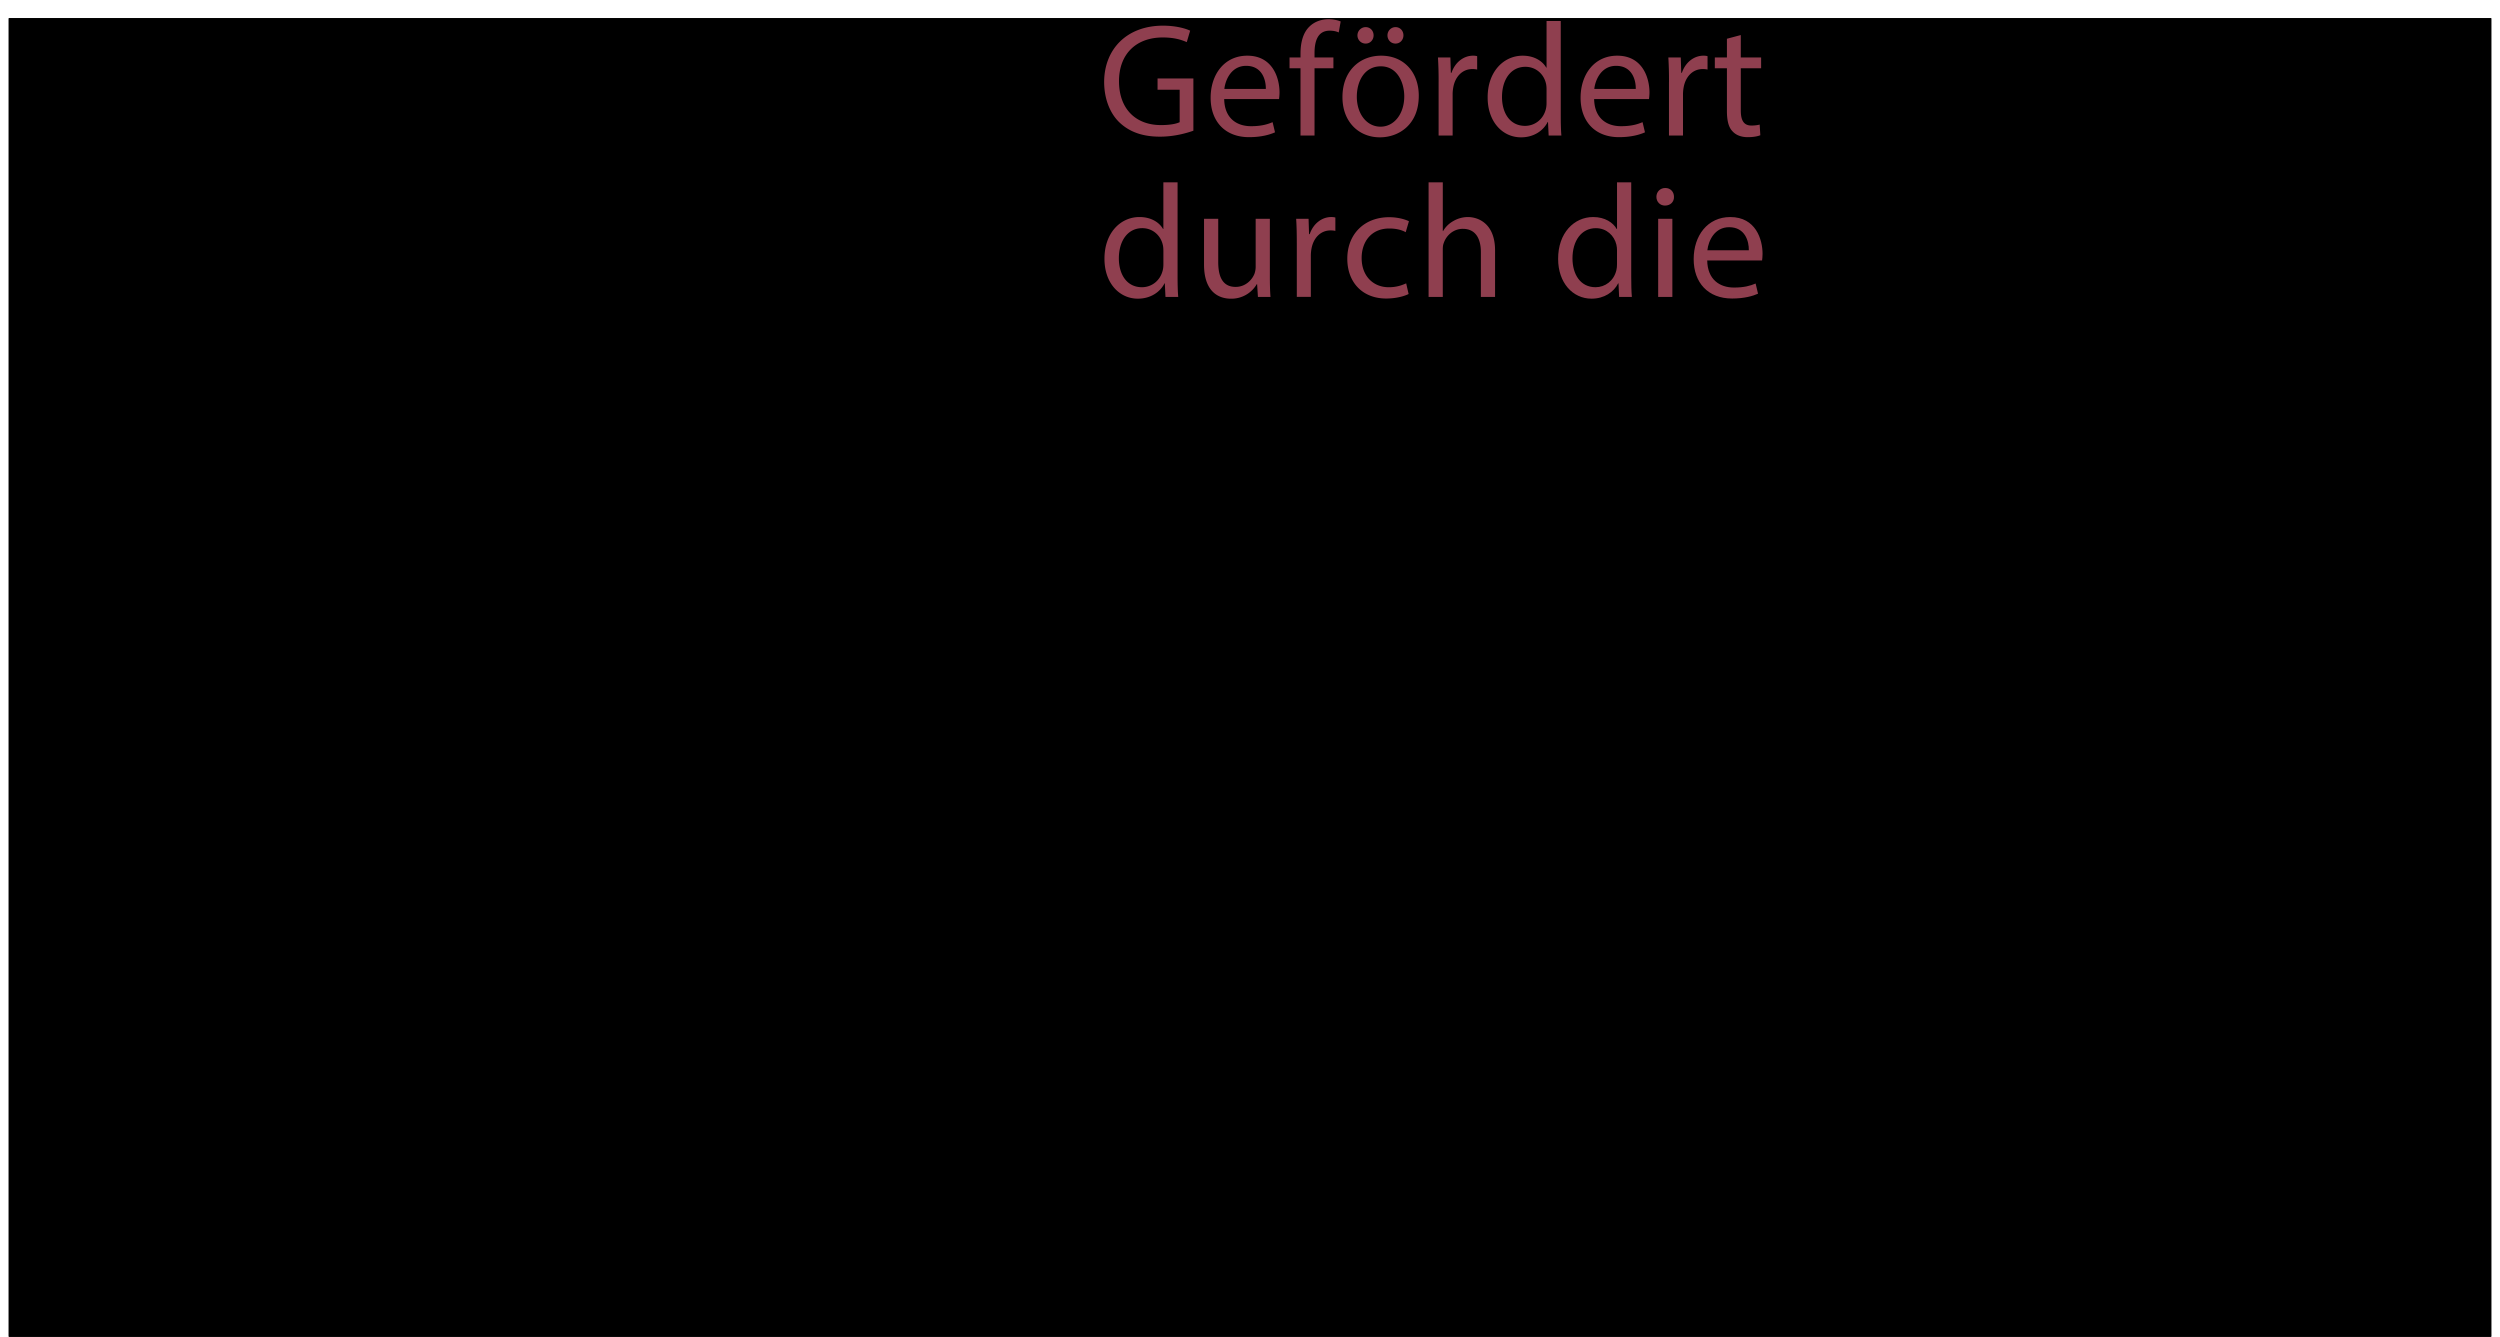 <svg version="1" xmlns="http://www.w3.org/2000/svg" xmlns:xlink="http://www.w3.org/1999/xlink" width="344" height="184" viewBox="0 0 344 184"><defs><path id="a" d="M1.213 2.513h341.574V183.93H1.213V2.514zm0 0"/></defs><defs><path id="c" d="M1.213 2.513h341.574V183.93H1.213z"/></defs><clipPath id="b"><use xlink:href="#a" overflow="visible"/></clipPath><clipPath id="d" clip-path="url(#b)"><use xlink:href="#c" overflow="visible"/></clipPath><path clip-path="url(#d)" fill-rule="evenodd" clip-rule="evenodd" fill="#A4354A" d="M114.887 98.35c0 7.636 3.354 15.7 12.92 15.7 8.565 0 12.054-8.064 12.054-15.7 0-7.633-3.488-15.703-12.054-15.703-9.564 0-12.92 8.07-12.92 15.704z"/><path clip-path="url(#d)" fill-rule="evenodd" clip-rule="evenodd" fill="#A4354A" d="M101.707 98.35c0 7.636-3.5 15.7-12.062 15.7-9.564 0-12.92-8.064-12.92-15.7 0-8.35 3-15.703 12.92-15.703 8.563 0 12.062 8.07 12.062 15.704zm-29.614 26.047l4.476.004.02-14.628h.146c1.925 5.277 7.276 8.062 12.775 8.062 11.204 0 16.555-9.068 16.555-19.484 0-10.42-5.35-19.48-16.554-19.48-5.923 0-11.062 3.063-13.133 8.06h-.145v-6.992h-4.14v44.46zm-9.12-26.046c0 7.636-3.5 15.7-12.06 15.7-9.568 0-12.918-8.064-12.918-15.7 0-7.633 3.35-15.703 12.917-15.703 8.56 0 12.062 8.07 12.062 15.704zm-29.18 18.413h4.14v-6.99h.142c2.07 4.99 7.21 8.062 13.133 8.062 11.207 0 16.554-9.068 16.554-19.484 0-10.42-5.347-19.48-16.554-19.48-5.496 0-10.847 2.78-12.772 8.06h-.146v-13.9h-4.497v43.733zm94.014 1.072c-5.927 0-11.062-3.072-13.13-8.062h-.15v6.99h-4.136V73.03h4.498v13.9h.146c1.923-5.28 7.274-8.06 12.774-8.06 3.227 0 5.952.767 8.222 2.086-11.426-23.816-35.76-40.27-63.944-40.27-39.143 0-70.873 31.732-70.873 70.874 0 39.14 31.73 70.877 70.873 70.877 39.142 0 70.875-31.736 70.875-70.877 0-1.418-.055-2.816-.134-4.21-2.31 6.135-7.264 10.485-15.02 10.485zM161.26 158.034c0 2.238-.864 4.438-3.433 4.438-2.598 0-3.62-2.088-3.62-4.35 0-2.158.98-4.33 3.505-4.33 2.447 0 3.55 2.084 3.55 4.242zm-8.87 10.227h1.883v-5.923h.045c.847 1.352 2.528 1.797 3.708 1.797 3.507 0 5.238-2.736 5.238-5.975s-1.756-6.036-5.282-6.036c-1.58 0-3.046.557-3.665 1.826h-.045v-1.56h-1.883v15.87zM164.853 158.144c0 3.34 1.93 5.99 5.567 5.99 3.643 0 5.58-2.65 5.58-5.99 0-3.375-1.937-6.02-5.58-6.02-3.637 0-5.567 2.645-5.567 6.02zm1.996 0c0-2.803 1.596-4.352 3.57-4.352 1.97 0 3.57 1.55 3.57 4.352 0 2.775-1.6 4.328-3.57 4.328-1.974 0-3.57-1.553-3.57-4.328zM178.535 163.866h1.887v-15.844h-1.887v15.844zM183.678 163.866h1.89V152.39h-1.89v11.476zm1.888-15.844h-1.89v2.307h1.89v-2.308zM191.33 148.95h-1.89v3.44h-1.952v1.667h1.953v7.3c0 2.11.772 2.51 2.726 2.51h1.438v-1.67h-.863c-1.167 0-1.41-.15-1.41-1.015v-7.125h2.274v-1.666h-2.273v-3.44zM196.02 163.866h1.89V152.39h-1.89v11.476zm1.89-15.844h-1.89v2.307h1.89v-2.308zM200.318 160.247c.113 2.846 2.285 3.887 4.857 3.887 2.33 0 4.883-.89 4.883-3.613 0-2.218-1.86-2.843-3.748-3.265-1.754-.418-3.748-.65-3.748-2.004 0-1.15 1.305-1.458 2.44-1.458 1.243 0 2.528.465 2.66 1.926h1.892c-.158-2.79-2.184-3.594-4.71-3.594-1.993 0-4.28.96-4.28 3.264 0 2.195 1.883 2.826 3.744 3.242 1.887.426 3.756.66 3.756 2.13 0 1.438-1.598 1.712-2.768 1.712-1.56 0-3.027-.533-3.09-2.225h-1.888zM222.107 156.073c-.266-2.725-2.357-3.95-4.95-3.95-3.642 0-5.417 2.71-5.417 6.15 0 3.417 1.867 5.86 5.375 5.86 2.885 0 4.637-1.662 5.062-4.463h-1.932c-.246 1.727-1.336 2.8-3.156 2.8-2.396 0-3.358-2.087-3.358-4.196 0-2.328.857-4.482 3.58-4.482 1.557 0 2.547.844 2.842 2.28h1.953zM224.502 163.866h1.88v-6.486c0-2.06 1.112-3.588 3.394-3.588 1.44 0 2.334.914 2.334 2.31v7.765H234v-7.547c0-2.465-.94-4.195-3.953-4.195-1.38 0-3.002.576-3.617 1.95h-.05v-6.052h-1.878v15.843zM244.97 160.228c-.337 1.486-1.42 2.244-2.966 2.244-2.518 0-3.652-1.773-3.582-3.777h8.586c.11-2.773-1.13-6.57-5.19-6.57-3.134 0-5.39 2.53-5.39 5.97.105 3.51 1.842 6.04 5.504 6.04 2.574 0 4.385-1.377 4.896-3.906h-1.86v-.002zm-6.548-3.194c.127-1.758 1.31-3.242 3.287-3.242 1.86 0 3.214 1.447 3.302 3.242h-6.59zM258.193 156.604h4.824c1.775 0 3.443.588 3.443 2.645 0 1.73-1.16 2.84-2.973 2.84h-5.295v-5.486zm-2.1 7.262h7.653c3.15 0 4.814-2.223 4.814-4.55 0-1.952-1.06-3.423-3.014-3.82v-.046c1.46-.596 2.352-1.86 2.352-3.55a3.763 3.763 0 0 0-1.865-3.302c-.957-.576-2.797-.576-4.197-.576h-5.744v15.844zm2.1-14.07h4.227c1.812 0 3.363.312 3.363 2.506 0 1.666-.973 2.53-3.363 2.53h-4.227v-5.036zM271.303 163.866h1.89V152.39h-1.89v11.476zm1.89-15.844h-1.89v2.307h1.89v-2.308zM276.44 163.866h1.888v-15.844h-1.887v15.844zM291.498 148.022h-1.89v5.902h-.04c-.838-1.355-2.527-1.8-3.705-1.8-3.5 0-5.23 2.73-5.23 5.97s1.742 6.04 5.27 6.04c1.578 0 3.043-.56 3.666-1.82h.04v1.552h1.89v-15.844h-.002zm-8.873 10.21c0-2.25.865-4.44 3.436-4.44 2.6 0 3.622 2.084 3.622 4.352 0 2.152-.975 4.328-3.508 4.328-2.442 0-3.55-2.088-3.55-4.24zM304.117 152.392h-1.883v6.484c0 2.062-1.117 3.596-3.398 3.596-1.445 0-2.32-.916-2.32-2.316v-7.764h-1.89v7.55c0 2.458.93 4.192 3.938 4.192 1.648 0 2.94-.666 3.738-2.088h.04v1.82h1.774v-11.474zM307.168 163.866h1.89v-6.486c0-2.06 1.11-3.588 3.396-3.588 1.44 0 2.326.914 2.326 2.31v7.765h1.885v-7.547c0-2.465-.926-4.195-3.95-4.195-1.632 0-2.925.668-3.728 2.086h-.043v-1.817h-1.775v11.473h-.002zM324.334 162.337c-2.48 0-3.242-2.31-3.242-4.37 0-2.204.982-4.175 3.398-4.175 2.375 0 3.266 2.084 3.266 4.102 0 2.158-.934 4.443-3.422 4.443zm5.28-9.945h-1.776v1.64h-.043.023c-.686-1.26-1.977-1.907-3.418-1.907-3.97 0-5.307 3.352-5.307 6.06 0 3.124 1.715 5.813 5.13 5.813 1.44 0 2.954-.684 3.57-2.086h.044v.76c0 2.566-.973 4.346-3.438 4.346-1.243 0-2.89-.486-2.976-1.865h-1.89c.114 2.508 2.6 3.375 4.75 3.375 3.624 0 5.327-1.91 5.327-5.635v-10.5h.003zM154.51 134.417h4.814c1.775 0 3.44.586 3.44 2.646 0 1.73-1.153 2.842-2.972 2.842h-5.282v-5.488zm-2.113 7.262h7.657c3.153 0 4.817-2.222 4.817-4.552 0-1.947-1.063-3.418-3.018-3.818v-.043c1.467-.604 2.35-1.86 2.35-3.55 0-1.556-.82-2.69-1.86-3.31-.95-.572-2.794-.572-4.193-.572h-5.753v15.844zm2.113-14.07h4.21c1.825 0 3.38.307 3.38 2.506 0 1.664-.976 2.527-3.38 2.527h-4.21v-5.033zM176.773 130.204h-1.88v6.477c0 2.07-1.112 3.6-3.402 3.6-1.44 0-2.328-.91-2.328-2.31v-7.766h-1.888v7.543c0 2.47.93 4.197 3.946 4.197 1.648 0 2.93-.666 3.734-2.086H175v1.82h1.773v-11.474zM179.832 141.68h1.88v-6.485c0-2.06 1.112-3.59 3.397-3.59 1.44 0 2.33.908 2.33 2.307v7.768h1.888v-7.55c0-2.464-.94-4.19-3.955-4.19-1.64 0-2.936.666-3.725 2.086h-.043v-1.82h-1.773v11.473zM202.635 125.835h-1.893v5.902h-.04c-.85-1.355-2.536-1.8-3.712-1.8-3.508 0-5.236 2.726-5.236 5.972 0 3.24 1.76 6.034 5.283 6.034 1.576 0 3.04-.55 3.664-1.82h.042v1.555h1.893v-15.845zm-8.89 10.207c0-2.246.872-4.438 3.448-4.438 2.59 0 3.615 2.084 3.615 4.35 0 2.152-.975 4.324-3.508 4.324-2.437 0-3.554-2.088-3.554-4.236zM213.662 138.036c-.326 1.484-1.42 2.242-2.963 2.242-2.51 0-3.642-1.775-3.573-3.77h8.582c.112-2.774-1.128-6.57-5.19-6.57-3.132 0-5.394 2.53-5.394 5.972.11 3.51 1.846 6.035 5.506 6.035 2.566 0 4.395-1.375 4.898-3.908h-1.868zm-6.535-3.19c.13-1.757 1.305-3.24 3.287-3.24 1.86 0 3.215 1.44 3.3 3.24h-6.587zM217.143 138.058c.113 2.846 2.285 3.887 4.86 3.887 2.333 0 4.878-.887 4.878-3.61 0-2.23-1.858-2.843-3.745-3.267-1.746-.43-3.748-.65-3.748-1.998 0-1.156 1.318-1.465 2.44-1.465 1.24 0 2.53.46 2.665 1.928h1.89c-.153-2.795-2.18-3.594-4.71-3.594-1.998 0-4.28.954-4.28 3.26 0 2.204 1.888 2.82 3.747 3.24 1.89.427 3.747.667 3.747 2.132 0 1.438-1.594 1.707-2.764 1.707-1.555 0-3.03-.528-3.094-2.222h-1.887zM228.264 141.68h9.677v-1.67h-7.327l7.012-8.52v-1.286H228.7v1.666h6.486l-6.922 8.36v1.45zM247.98 138.036c-.327 1.484-1.425 2.242-2.968 2.242-2.51 0-3.646-1.775-3.574-3.77h8.59c.11-2.774-1.133-6.57-5.195-6.57-3.13 0-5.395 2.53-5.395 5.972.115 3.51 1.846 6.035 5.51 6.035 2.568 0 4.393-1.375 4.902-3.908h-1.87zm-6.542-3.19c.13-1.757 1.31-3.24 3.28-3.24 1.868 0 3.22 1.44 3.313 3.24h-6.592zM252.188 141.68h1.89v-6.485c0-2.06 1.104-3.59 3.403-3.59 1.44 0 2.32.908 2.32 2.307v7.768h1.892v-7.55c0-2.464-.936-4.19-3.95-4.19-1.646 0-2.933.666-3.73 2.086h-.044v-1.82h-1.78v11.473zM267.36 126.77h-1.886v3.435h-1.953v1.666h1.954v7.306c0 2.104.77 2.504 2.723 2.504h1.443v-1.67h-.86c-1.177 0-1.42-.15-1.42-1.012v-7.127h2.28v-1.665h-2.28v-3.436zM272.104 141.68h1.883v-5.106c0-2.91 1.105-4.64 4.152-4.64v-1.995c-2.048-.065-3.308.84-4.222 2.687h-.04v-2.422h-1.774v11.474zM286.643 137.683c0 1.043-1.014 2.596-3.496 2.596-1.164 0-2.227-.44-2.227-1.69 0-1.392 1.062-1.837 2.307-2.06 1.268-.22 2.693-.246 3.416-.78v1.933zm3.068 2.486a1.58 1.58 0 0 1-.573.108c-.604 0-.604-.395-.604-1.28v-5.91c0-2.683-2.238-3.15-4.303-3.15-2.55 0-4.754 1-4.857 3.84h1.883c.09-1.69 1.27-2.173 2.867-2.173 1.193 0 2.55.266 2.55 1.908 0 1.42-1.774 1.283-3.862 1.682-1.95.38-3.882.936-3.882 3.53 0 2.288 1.71 3.22 3.79 3.22 1.603 0 3.003-.55 4.05-1.775 0 1.246.61 1.775 1.586 1.775.607 0 1.02-.107 1.357-.31v-1.466zM291.783 141.68h1.895v-15.845h-1.895v15.844zM304.74 138.036c-.33 1.484-1.412 2.242-2.97 2.242-2.52 0-3.644-1.775-3.573-3.77h8.588c.105-2.774-1.137-6.57-5.195-6.57-3.12 0-5.396 2.53-5.396 5.972.113 3.51 1.848 6.035 5.506 6.035 2.574 0 4.4-1.375 4.91-3.908h-1.87zm-6.543-3.19c.13-1.757 1.305-3.24 3.285-3.24 1.86 0 3.215 1.44 3.303 3.24h-6.588zM316.328 141.68h1.89v-9.81h2.214v-1.666h-2.213v-1.598c0-.996.528-1.29 1.438-1.29.336 0 .73.046 1.07.16v-1.642a4.635 4.635 0 0 0-1.22-.182c-2.07 0-3.18.975-3.18 2.842v1.71h-1.93v1.665h1.93v9.81zM328.178 128.544h1.994v-2.31h-1.994v2.31zm-4.174 0h1.994v-2.31h-1.994v2.31zm7.838 1.66h-1.89v6.477c0 2.07-1.114 3.6-3.394 3.6-1.45 0-2.33-.91-2.33-2.31v-7.766h-1.895v7.543c0 2.47.938 4.197 3.953 4.197 1.648 0 2.936-.666 3.73-2.086h.044v1.82h1.78v-11.474h.002zM334.822 141.68h1.89v-5.106c0-2.91 1.106-4.64 4.147-4.64v-1.995c-2.042-.065-3.31.84-4.218 2.687h-.045v-2.422h-1.775v11.474z"/><path clip-path="url(#d)" fill="#A4354A" d="M152.287 82.625h7.65v7.64h-7.65v-7.64zM152.287 109.108h7.65v7.645h-7.65v-7.645z"/><g fill="#8F3F4F"><path d="M164.21 17.985c-.866.31-2.575.82-4.596.82-2.265 0-4.13-.576-5.595-1.975-1.29-1.244-2.088-3.242-2.088-5.573.022-4.462 3.086-7.726 8.104-7.726 1.732 0 3.086.378 3.73.69l-.466 1.577c-.8-.355-1.798-.644-3.308-.644-3.64 0-6.017 2.265-6.017 6.017 0 3.796 2.287 6.04 5.772 6.04 1.266 0 2.13-.18 2.575-.4v-4.463h-3.042v-1.554h4.93v7.192zM168.45 13.634c.043 2.642 1.73 3.73 3.685 3.73 1.398 0 2.242-.244 2.974-.555l.333 1.398c-.69.31-1.865.666-3.575.666-3.308 0-5.284-2.176-5.284-5.417 0-3.24 1.91-5.794 5.04-5.794 3.51 0 4.44 3.086 4.44 5.062 0 .4-.045.71-.066.91h-7.55zm5.728-1.4c.02-1.243-.512-3.174-2.71-3.174-1.975 0-2.84 1.82-2.996 3.175h5.706zM178.95 18.65V9.395h-1.51V7.906h1.51v-.51c0-1.51.333-2.887 1.243-3.753.732-.71 1.71-1 2.62-1 .688 0 1.288.156 1.665.312l-.268 1.51c-.287-.134-.688-.245-1.242-.245-1.666 0-2.088 1.465-2.088 3.108v.577h2.598v1.488h-2.598v9.258h-1.93zM195.223 13.19c0 3.974-2.754 5.706-5.352 5.706-2.907 0-5.15-2.13-5.15-5.528 0-3.597 2.355-5.706 5.33-5.706 3.085 0 5.173 2.242 5.173 5.528zm-8.526.11c0 2.355 1.354 4.13 3.264 4.13 1.866 0 3.265-1.754 3.265-4.174 0-1.82-.91-4.13-3.22-4.13s-3.308 2.132-3.308 4.175zm.088-8.436c0-.622.512-1.132 1.133-1.132s1.088.488 1.088 1.132c0 .6-.443 1.132-1.088 1.132a1.122 1.122 0 0 1-1.133-1.132zm4.13 0c0-.622.49-1.132 1.11-1.132s1.088.488 1.088 1.132c0 .6-.443 1.132-1.088 1.132-.666 0-1.11-.532-1.11-1.132zM197.953 11.258a50.42 50.42 0 0 0-.09-3.353h1.71l.065 2.11h.09c.488-1.444 1.664-2.355 2.975-2.355.223 0 .377.022.555.066V9.57a2.946 2.946 0 0 0-.666-.067c-1.375 0-2.354 1.043-2.62 2.51a5.42 5.42 0 0 0-.09.91v5.727h-1.93v-7.392zM214.76 2.888v12.988c0 .955.02 2.043.088 2.775h-1.754l-.088-1.864h-.045c-.6 1.2-1.91 2.11-3.663 2.11-2.598 0-4.596-2.2-4.596-5.462-.02-3.575 2.2-5.772 4.82-5.772 1.642 0 2.75.777 3.24 1.643h.044V2.888h1.956zm-1.955 9.39c0-.243-.02-.576-.088-.82-.29-1.243-1.355-2.265-2.82-2.265-2.02 0-3.22 1.776-3.22 4.152 0 2.176 1.067 3.974 3.175 3.974 1.31 0 2.51-.867 2.865-2.332.066-.267.088-.533.088-.844V12.28zM219.354 13.634c.045 2.642 1.732 3.73 3.686 3.73 1.398 0 2.242-.244 2.975-.555l.334 1.398c-.69.31-1.866.666-3.575.666-3.31 0-5.285-2.176-5.285-5.417 0-3.24 1.91-5.794 5.04-5.794 3.51 0 4.44 3.086 4.44 5.062 0 .4-.045.71-.066.91h-7.55zm5.728-1.4c.02-1.243-.512-3.174-2.71-3.174-1.976 0-2.84 1.82-2.997 3.175h5.707zM229.654 11.258a50.42 50.42 0 0 0-.09-3.353h1.71l.065 2.11h.09c.487-1.444 1.663-2.355 2.974-2.355.223 0 .377.022.555.066V9.57a2.946 2.946 0 0 0-.667-.067c-1.375 0-2.354 1.043-2.62 2.51a5.42 5.42 0 0 0-.09.91v5.727h-1.93v-7.392zM239.533 4.82v3.086h2.797v1.488h-2.797v5.794c0 1.332.377 2.087 1.465 2.087.512 0 .89-.066 1.133-.133l.09 1.465c-.378.155-.978.267-1.73.267-.91 0-1.644-.29-2.11-.822-.555-.577-.756-1.532-.756-2.797v-5.86h-1.664v-1.49h1.664V5.332l1.91-.51z"/></g><g fill="#8F3F4F"><path d="M162.034 25.09v12.99c0 .954.022 2.042.09 2.774h-1.755l-.09-1.865h-.044c-.6 1.198-1.91 2.108-3.663 2.108-2.598 0-4.596-2.198-4.596-5.46-.022-3.576 2.198-5.773 4.818-5.773 1.643 0 2.753.777 3.24 1.643h.045V25.09h1.954zm-1.953 9.392c0-.244-.02-.577-.088-.82-.29-1.244-1.354-2.266-2.82-2.266-2.02 0-3.218 1.776-3.218 4.152 0 2.176 1.065 3.974 3.175 3.974 1.31 0 2.508-.866 2.863-2.33.066-.268.09-.534.09-.845v-1.865zM174.732 37.924c0 1.11.02 2.087.088 2.93h-1.73l-.11-1.753h-.046a4.042 4.042 0 0 1-3.552 2c-1.688 0-3.708-.934-3.708-4.708V30.11h1.954v5.95c0 2.04.622 3.418 2.398 3.418 1.31 0 2.22-.91 2.576-1.776.11-.29.178-.644.178-1V30.11h1.953v7.814zM178.44 33.46c0-1.265-.022-2.353-.09-3.352h1.71l.066 2.11h.088c.49-1.444 1.666-2.355 2.977-2.355.222 0 .378.022.556.066v1.842c-.2-.044-.4-.066-.666-.066-1.377 0-2.354 1.043-2.62 2.51a5.652 5.652 0 0 0-.09.91v5.727h-1.93V33.46zM193.824 40.455c-.51.266-1.643.622-3.086.622-3.24 0-5.35-2.198-5.35-5.484 0-3.308 2.264-5.706 5.77-5.706 1.155 0 2.177.29 2.71.555l-.443 1.51c-.467-.267-1.2-.51-2.266-.51-2.466 0-3.798 1.82-3.798 4.062 0 2.487 1.6 4.02 3.73 4.02 1.11 0 1.844-.29 2.398-.534l.334 1.465zM196.576 25.09h1.953v6.706h.044c.31-.555.8-1.043 1.398-1.376a4.025 4.025 0 0 1 1.998-.555c1.443 0 3.752.888 3.752 4.596v6.395h-1.953v-6.172c0-1.732-.646-3.197-2.487-3.197-1.266 0-2.266.888-2.62 1.954-.11.267-.134.555-.134.933v6.483h-1.954V25.09z"/></g><g fill="#8F3F4F"><path d="M224.457 25.09v12.99c0 .954.02 2.042.088 2.774h-1.754l-.087-1.865h-.045c-.6 1.198-1.91 2.108-3.664 2.108-2.598 0-4.596-2.198-4.596-5.46-.02-3.576 2.2-5.773 4.818-5.773 1.643 0 2.752.777 3.24 1.643h.045V25.09h1.957zm-1.955 9.392c0-.244-.02-.577-.088-.82-.29-1.244-1.355-2.266-2.82-2.266-2.02 0-3.22 1.776-3.22 4.152 0 2.176 1.067 3.974 3.175 3.974 1.31 0 2.51-.866 2.864-2.33.066-.268.088-.534.088-.845v-1.865zM230.34 27.09c.02.665-.467 1.198-1.244 1.198-.688 0-1.176-.533-1.176-1.2 0-.687.51-1.22 1.22-1.22.733 0 1.2.533 1.2 1.22zm-2.176 13.764V30.11h1.953v10.745h-1.953zM234.912 35.837c.043 2.642 1.73 3.73 3.684 3.73 1.4 0 2.244-.244 2.977-.555l.332 1.4c-.688.31-1.865.665-3.574.665-3.308 0-5.282-2.176-5.282-5.417 0-3.24 1.908-5.794 5.04-5.794 3.507 0 4.438 3.086 4.438 5.062 0 .4-.043.71-.066.91h-7.548zm5.727-1.4c.022-1.243-.51-3.174-2.71-3.174-1.975 0-2.842 1.82-2.996 3.175h5.705z"/></g></svg>